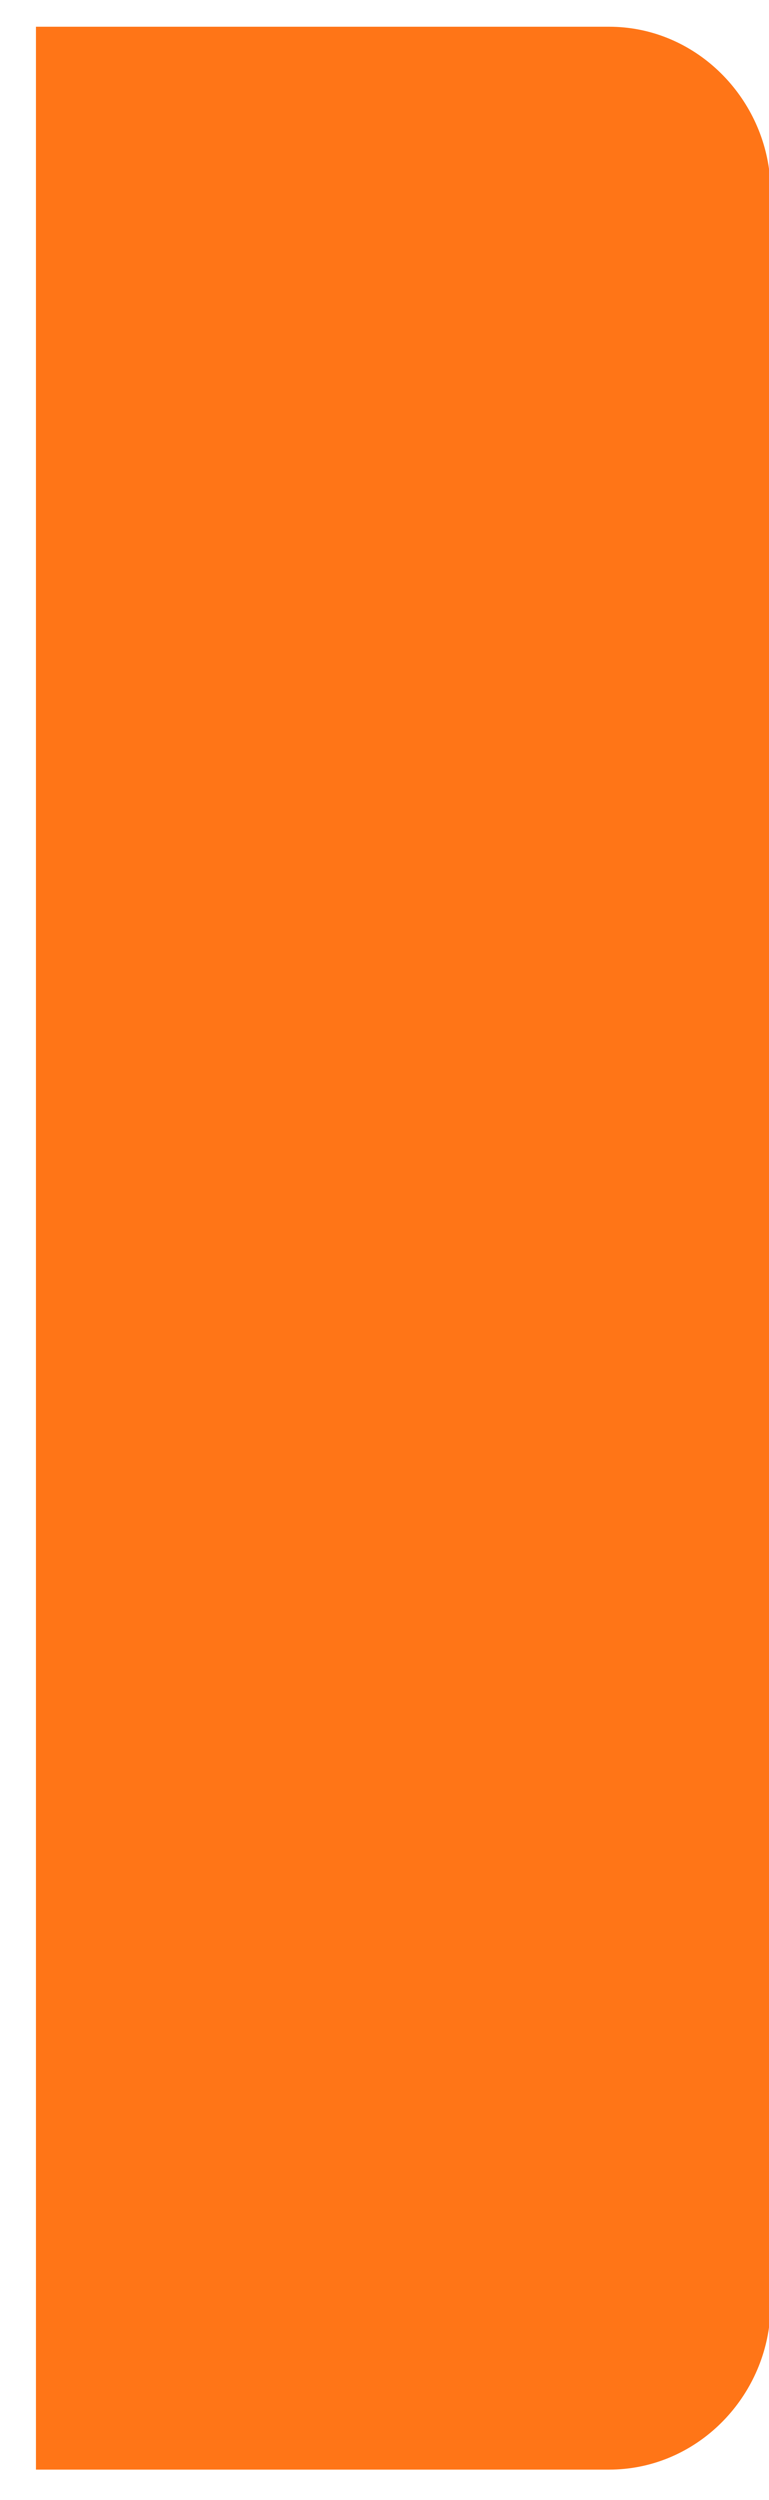 ﻿<?xml version="1.0" encoding="utf-8"?>
<svg version="1.1" xmlns:xlink="http://www.w3.org/1999/xlink" width="4px" height="13px" xmlns="http://www.w3.org/2000/svg">
  <g transform="matrix(1 0 0 1 -949 -566 )">
    <path d="M 0.187 12.842  L 0.187 0.139  L 3.168 0.139  C 3.596 0.139  3.943 0.47  4 0.878  L 4 12.103  C 3.943 12.512  3.596 12.842  3.168 12.842  L 0.187 12.842  Z " fill-rule="nonzero" fill="#ff7517" stroke="none" transform="matrix(1 0 0 1 949 566 )" />
  </g>
</svg>